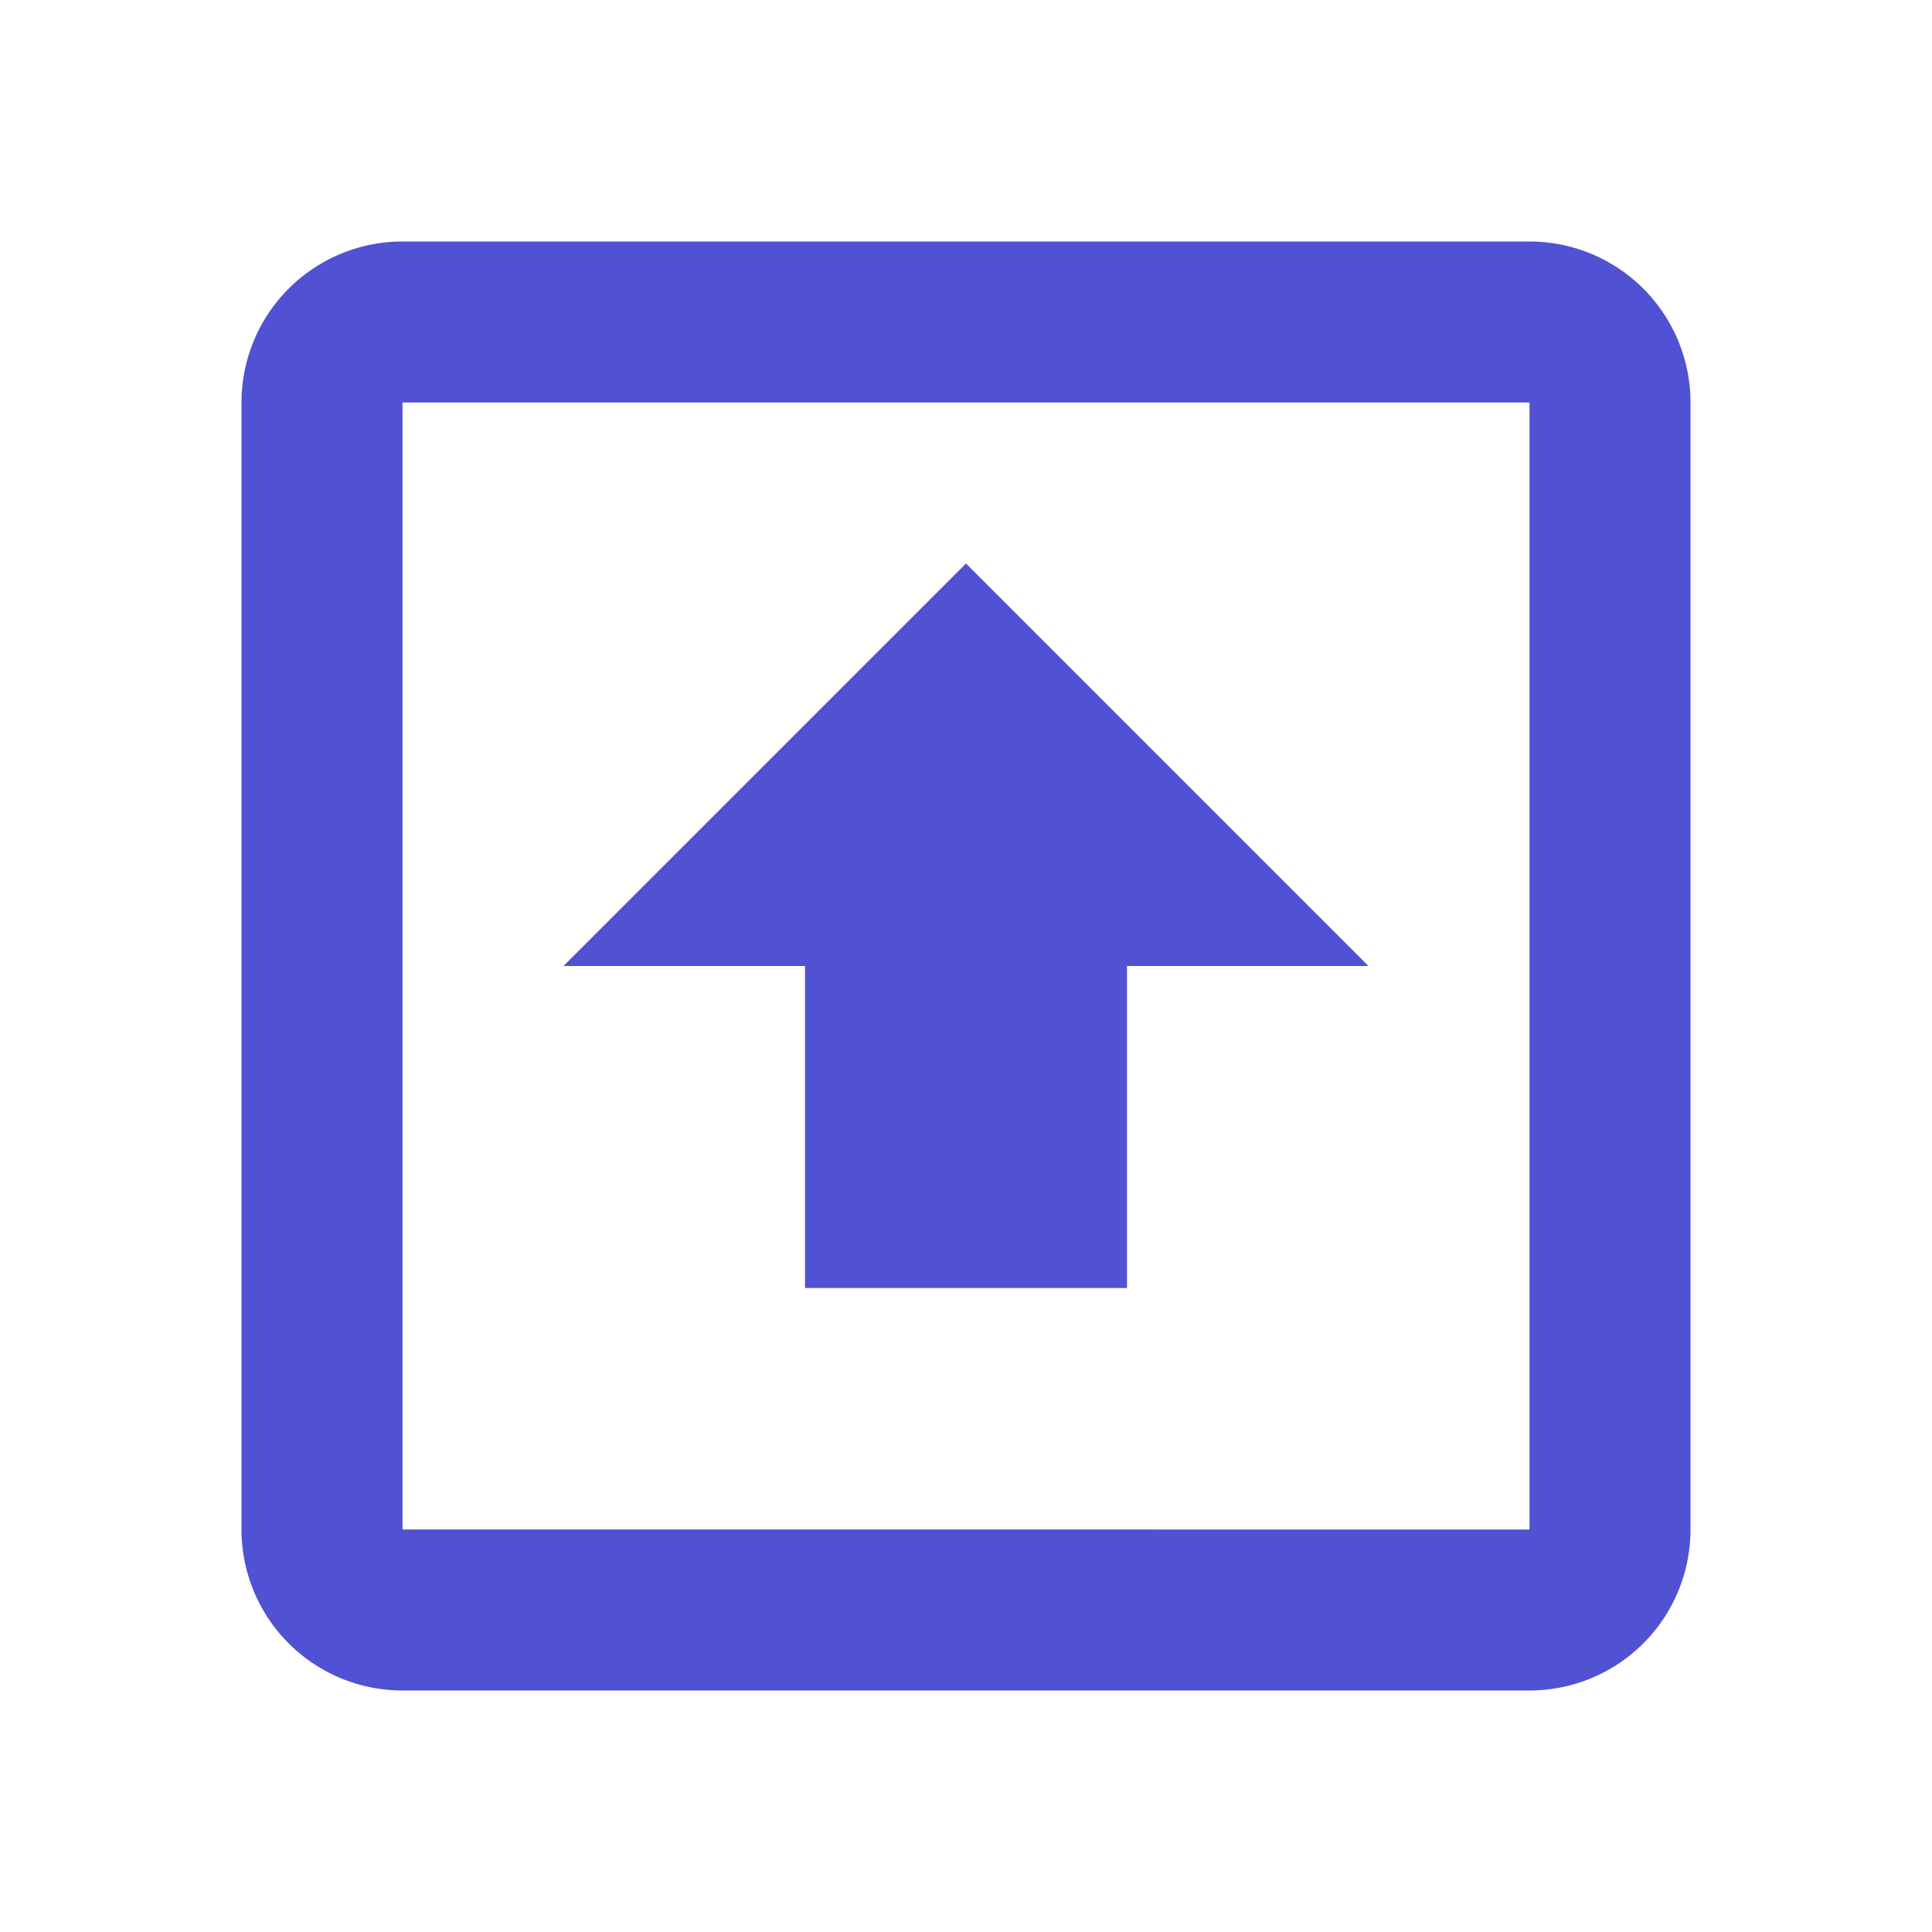 <svg xmlns="http://www.w3.org/2000/svg" width="24" height="24" viewBox="0 0 24 24">
    <g data-name="MDI / arrow-up-bold-box-outline">
        <path data-name="Path / arrow-up-bold-box-outline" d="m12 7 5 5h-3v4h-4v-4H7l5-5m7 14H5a2 2 0 0 1-2-2V5a2 2 0 0 1 2-2h14a2 2 0 0 1 2 2v14a2 2 0 0 1-2 2m0-2V5H5v14z" style="fill:#5151d3"/>
    </g>
</svg>
